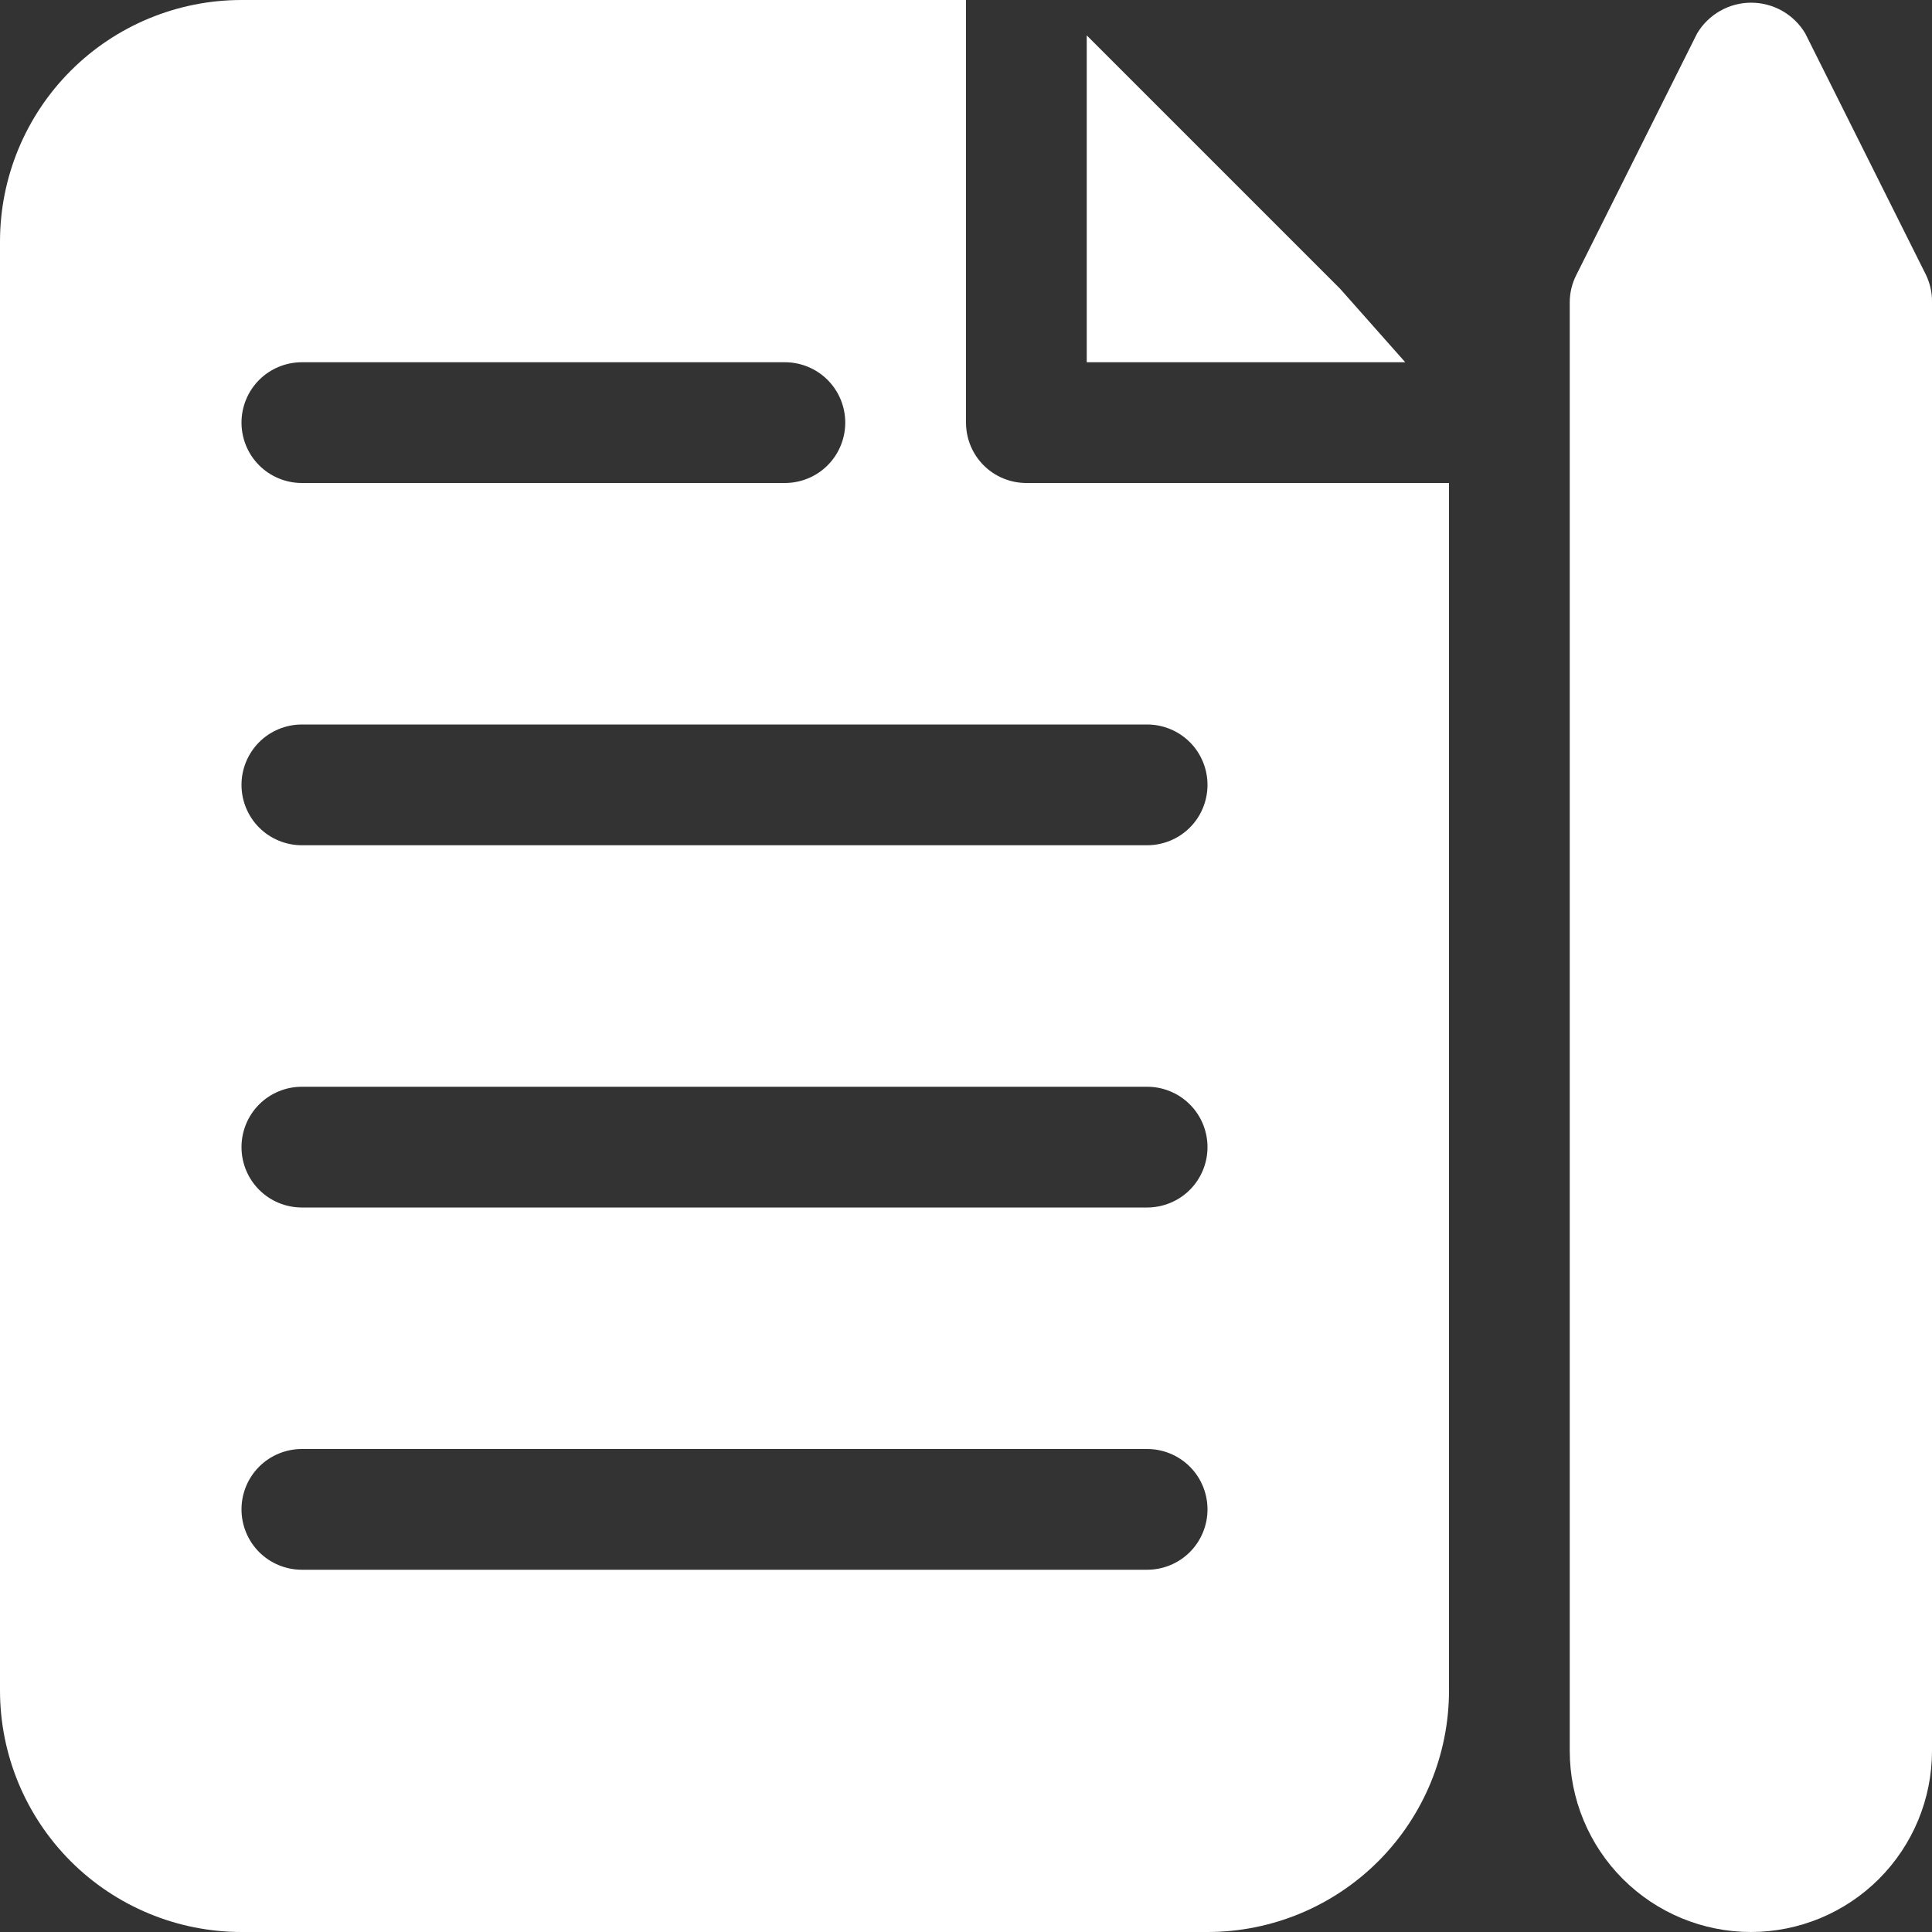<svg width="28" height="28" viewBox="0 0 28 28" fill="none" xmlns="http://www.w3.org/2000/svg">
<rect x="0" y="0" width="28" height="28" fill="#333333" stroke="none"/>
<g clip-path="url(#clip0_4017_2267)">
<path d="M27.913 3.984L26.163 0.484C26.082 0.348 25.967 0.236 25.83 0.158C25.692 0.08 25.537 0.039 25.379 0.039C25.221 0.039 25.066 0.08 24.929 0.158C24.792 0.236 24.677 0.348 24.596 0.484L22.846 3.984C22.784 4.105 22.751 4.239 22.75 4.375V25.375C22.75 26.071 23.027 26.739 23.519 27.231C24.011 27.723 24.679 28 25.375 28C26.071 28 26.739 27.723 27.231 27.231C27.723 26.739 28 26.071 28 25.375V4.375C28.002 4.24 27.971 4.106 27.913 3.984Z" fill="white"/>
<path d="M19.422 4.185L15.75 0.513V5.25H20.366L19.422 4.185Z" fill="white"/>
<path d="M14 6.125V0H3.5C2.572 0 1.681 0.369 1.025 1.025C0.369 1.681 0 2.572 0 3.5L0 24.5C0 25.428 0.369 26.319 1.025 26.975C1.681 27.631 2.572 28 3.5 28H17.5C18.428 28 19.319 27.631 19.975 26.975C20.631 26.319 21 25.428 21 24.5V7H14.875C14.643 7 14.42 6.908 14.256 6.744C14.092 6.58 14 6.357 14 6.125ZM4.375 5.25H11.375C11.607 5.25 11.83 5.342 11.994 5.506C12.158 5.67 12.25 5.893 12.25 6.125C12.25 6.357 12.158 6.58 11.994 6.744C11.83 6.908 11.607 7 11.375 7H4.375C4.143 7 3.92 6.908 3.756 6.744C3.592 6.58 3.5 6.357 3.5 6.125C3.5 5.893 3.592 5.67 3.756 5.506C3.92 5.342 4.143 5.25 4.375 5.25ZM16.625 22.75H4.375C4.143 22.75 3.92 22.658 3.756 22.494C3.592 22.33 3.5 22.107 3.5 21.875C3.5 21.643 3.592 21.42 3.756 21.256C3.92 21.092 4.143 21 4.375 21H16.625C16.857 21 17.08 21.092 17.244 21.256C17.408 21.42 17.5 21.643 17.5 21.875C17.5 22.107 17.408 22.33 17.244 22.494C17.08 22.658 16.857 22.75 16.625 22.75ZM16.625 17.5H4.375C4.143 17.5 3.92 17.408 3.756 17.244C3.592 17.08 3.5 16.857 3.5 16.625C3.5 16.393 3.592 16.17 3.756 16.006C3.92 15.842 4.143 15.75 4.375 15.75H16.625C16.857 15.75 17.08 15.842 17.244 16.006C17.408 16.17 17.5 16.393 17.5 16.625C17.5 16.857 17.408 17.08 17.244 17.244C17.08 17.408 16.857 17.5 16.625 17.5ZM17.5 11.375C17.5 11.607 17.408 11.83 17.244 11.994C17.08 12.158 16.857 12.25 16.625 12.25H4.375C4.143 12.25 3.92 12.158 3.756 11.994C3.592 11.83 3.5 11.607 3.5 11.375C3.5 11.143 3.592 10.92 3.756 10.756C3.92 10.592 4.143 10.5 4.375 10.5H16.625C16.857 10.5 17.08 10.592 17.244 10.756C17.408 10.92 17.5 11.143 17.5 11.375Z" fill="white"/>
</g>
<defs>
<clipPath id="clip0_4017_2267">
<rect width="28" height="28" fill="white"/>
</clipPath>
</defs>
</svg>
